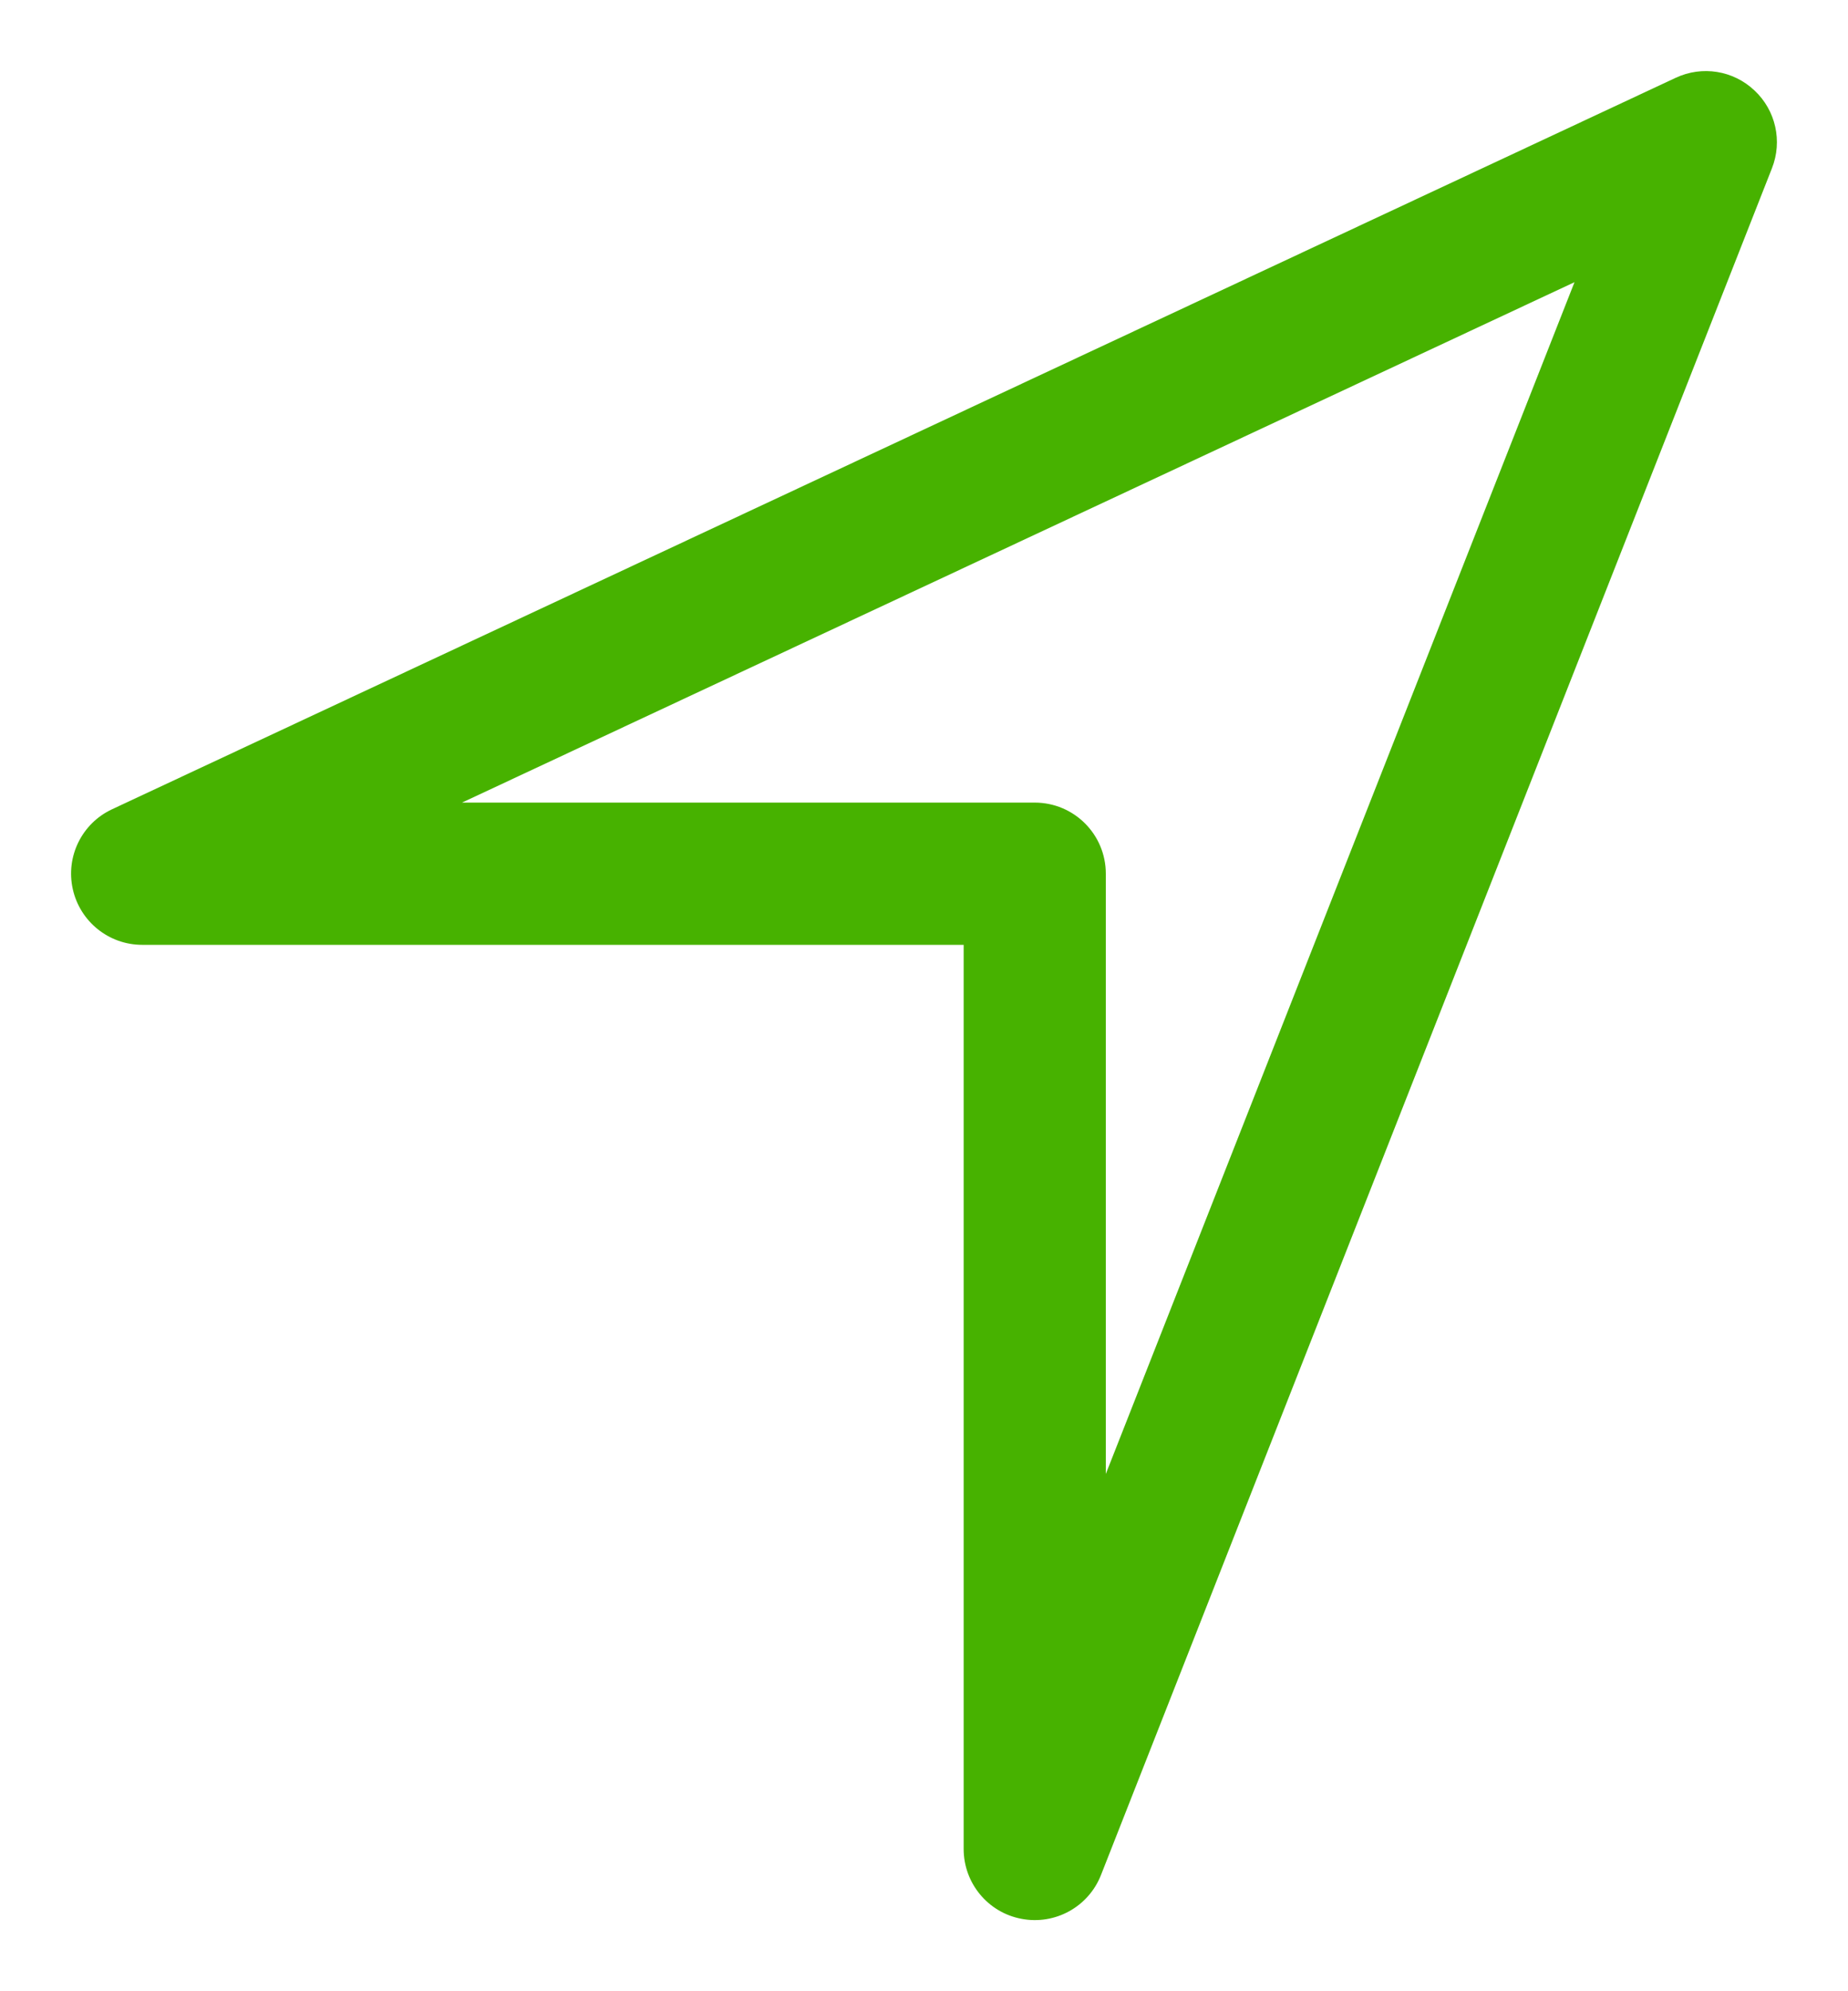 <svg width="13" height="14" viewBox="0 0 13 14" fill="none" xmlns="http://www.w3.org/2000/svg">
<path fill-rule="evenodd" clip-rule="evenodd" d="M12.342 0.636C12.492 0.776 12.54 0.993 12.465 1.183L7.745 13.183C7.657 13.407 7.422 13.536 7.186 13.491C6.95 13.447 6.779 13.24 6.779 13V6.643H1C0.766 6.643 0.563 6.48 0.512 6.251C0.461 6.022 0.576 5.789 0.788 5.69L11.788 0.547C11.974 0.46 12.193 0.495 12.342 0.636ZM3.25 5.643H7.279C7.556 5.643 7.779 5.867 7.779 6.143V10.363L11.076 1.984L3.25 5.643Z" fill="#47B200"/>
</svg>
